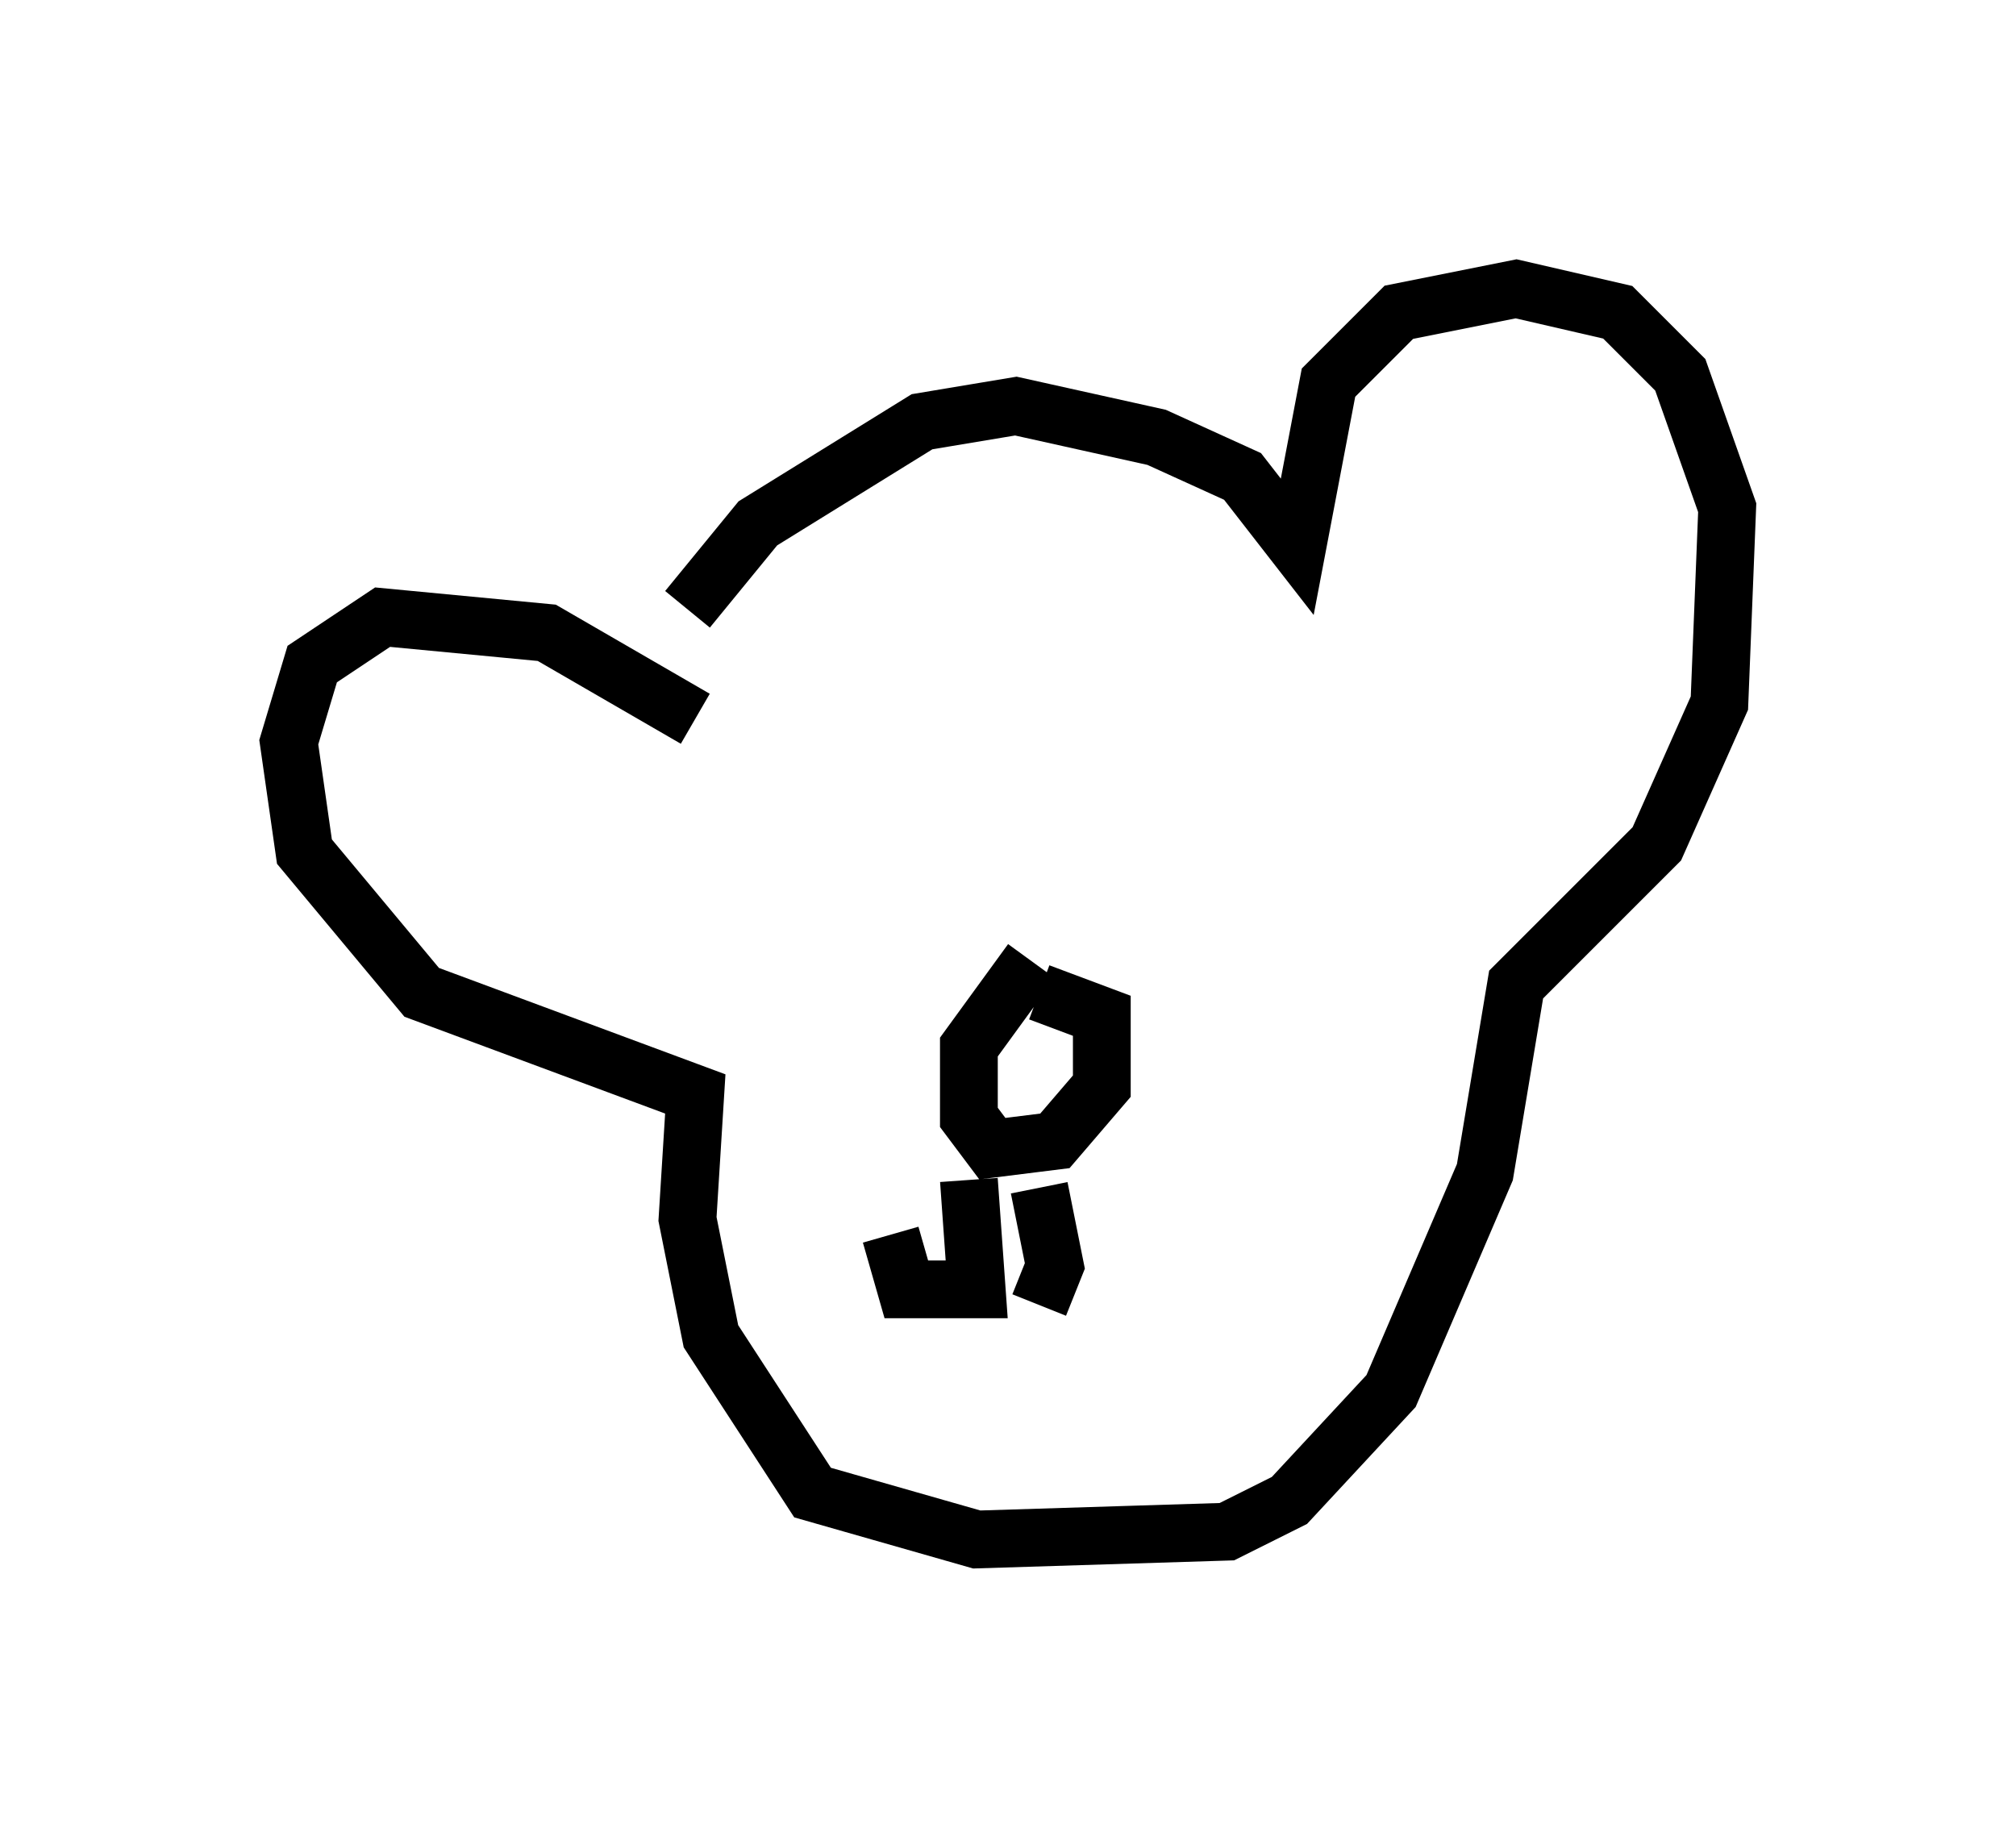<?xml version="1.0" encoding="utf-8" ?>
<svg baseProfile="full" height="31.651" version="1.1" width="34.898" xmlns="http://www.w3.org/2000/svg" xmlns:ev="http://www.w3.org/2001/xml-events" xmlns:xlink="http://www.w3.org/1999/xlink"><defs /><rect fill="white" height="31.651" width="34.898" x="0" y="0" /><path d="M11.36, 12.172 m0.541, -1.624 l1.218, -1.488 2.842, -1.759 l1.624, -0.271 2.436, 0.541 l1.488, 0.677 0.947, 1.218 l0.541, -2.842 1.218, -1.218 l2.03, -0.406 1.759, 0.406 l1.083, 1.083 0.812, 2.3 l-0.135, 3.383 -1.083, 2.436 l-2.436, 2.436 -0.541, 3.248 l-1.624, 3.789 -1.759, 1.894 l-1.083, 0.541 -4.33, 0.135 l-2.842, -0.812 -1.759, -2.706 l-0.406, -2.03 0.135, -2.165 l-4.736, -1.759 -2.03, -2.436 l-0.271, -1.894 0.406, -1.353 l1.218, -0.812 2.842, 0.271 l2.571, 1.488 m5.819, 4.195 l-1.083, 1.488 0.0, 1.218 l0.406, 0.541 1.083, -0.135 l0.812, -0.947 0.0, -1.218 l-1.083, -0.406 m-1.218, 3.248 l0.135, 1.894 -1.218, 0.0 l-0.271, -0.947 m2.571, -0.812 l0.271, 1.353 -0.271, 0.677 " fill="none" stroke="black" stroke-width="1" /></svg>